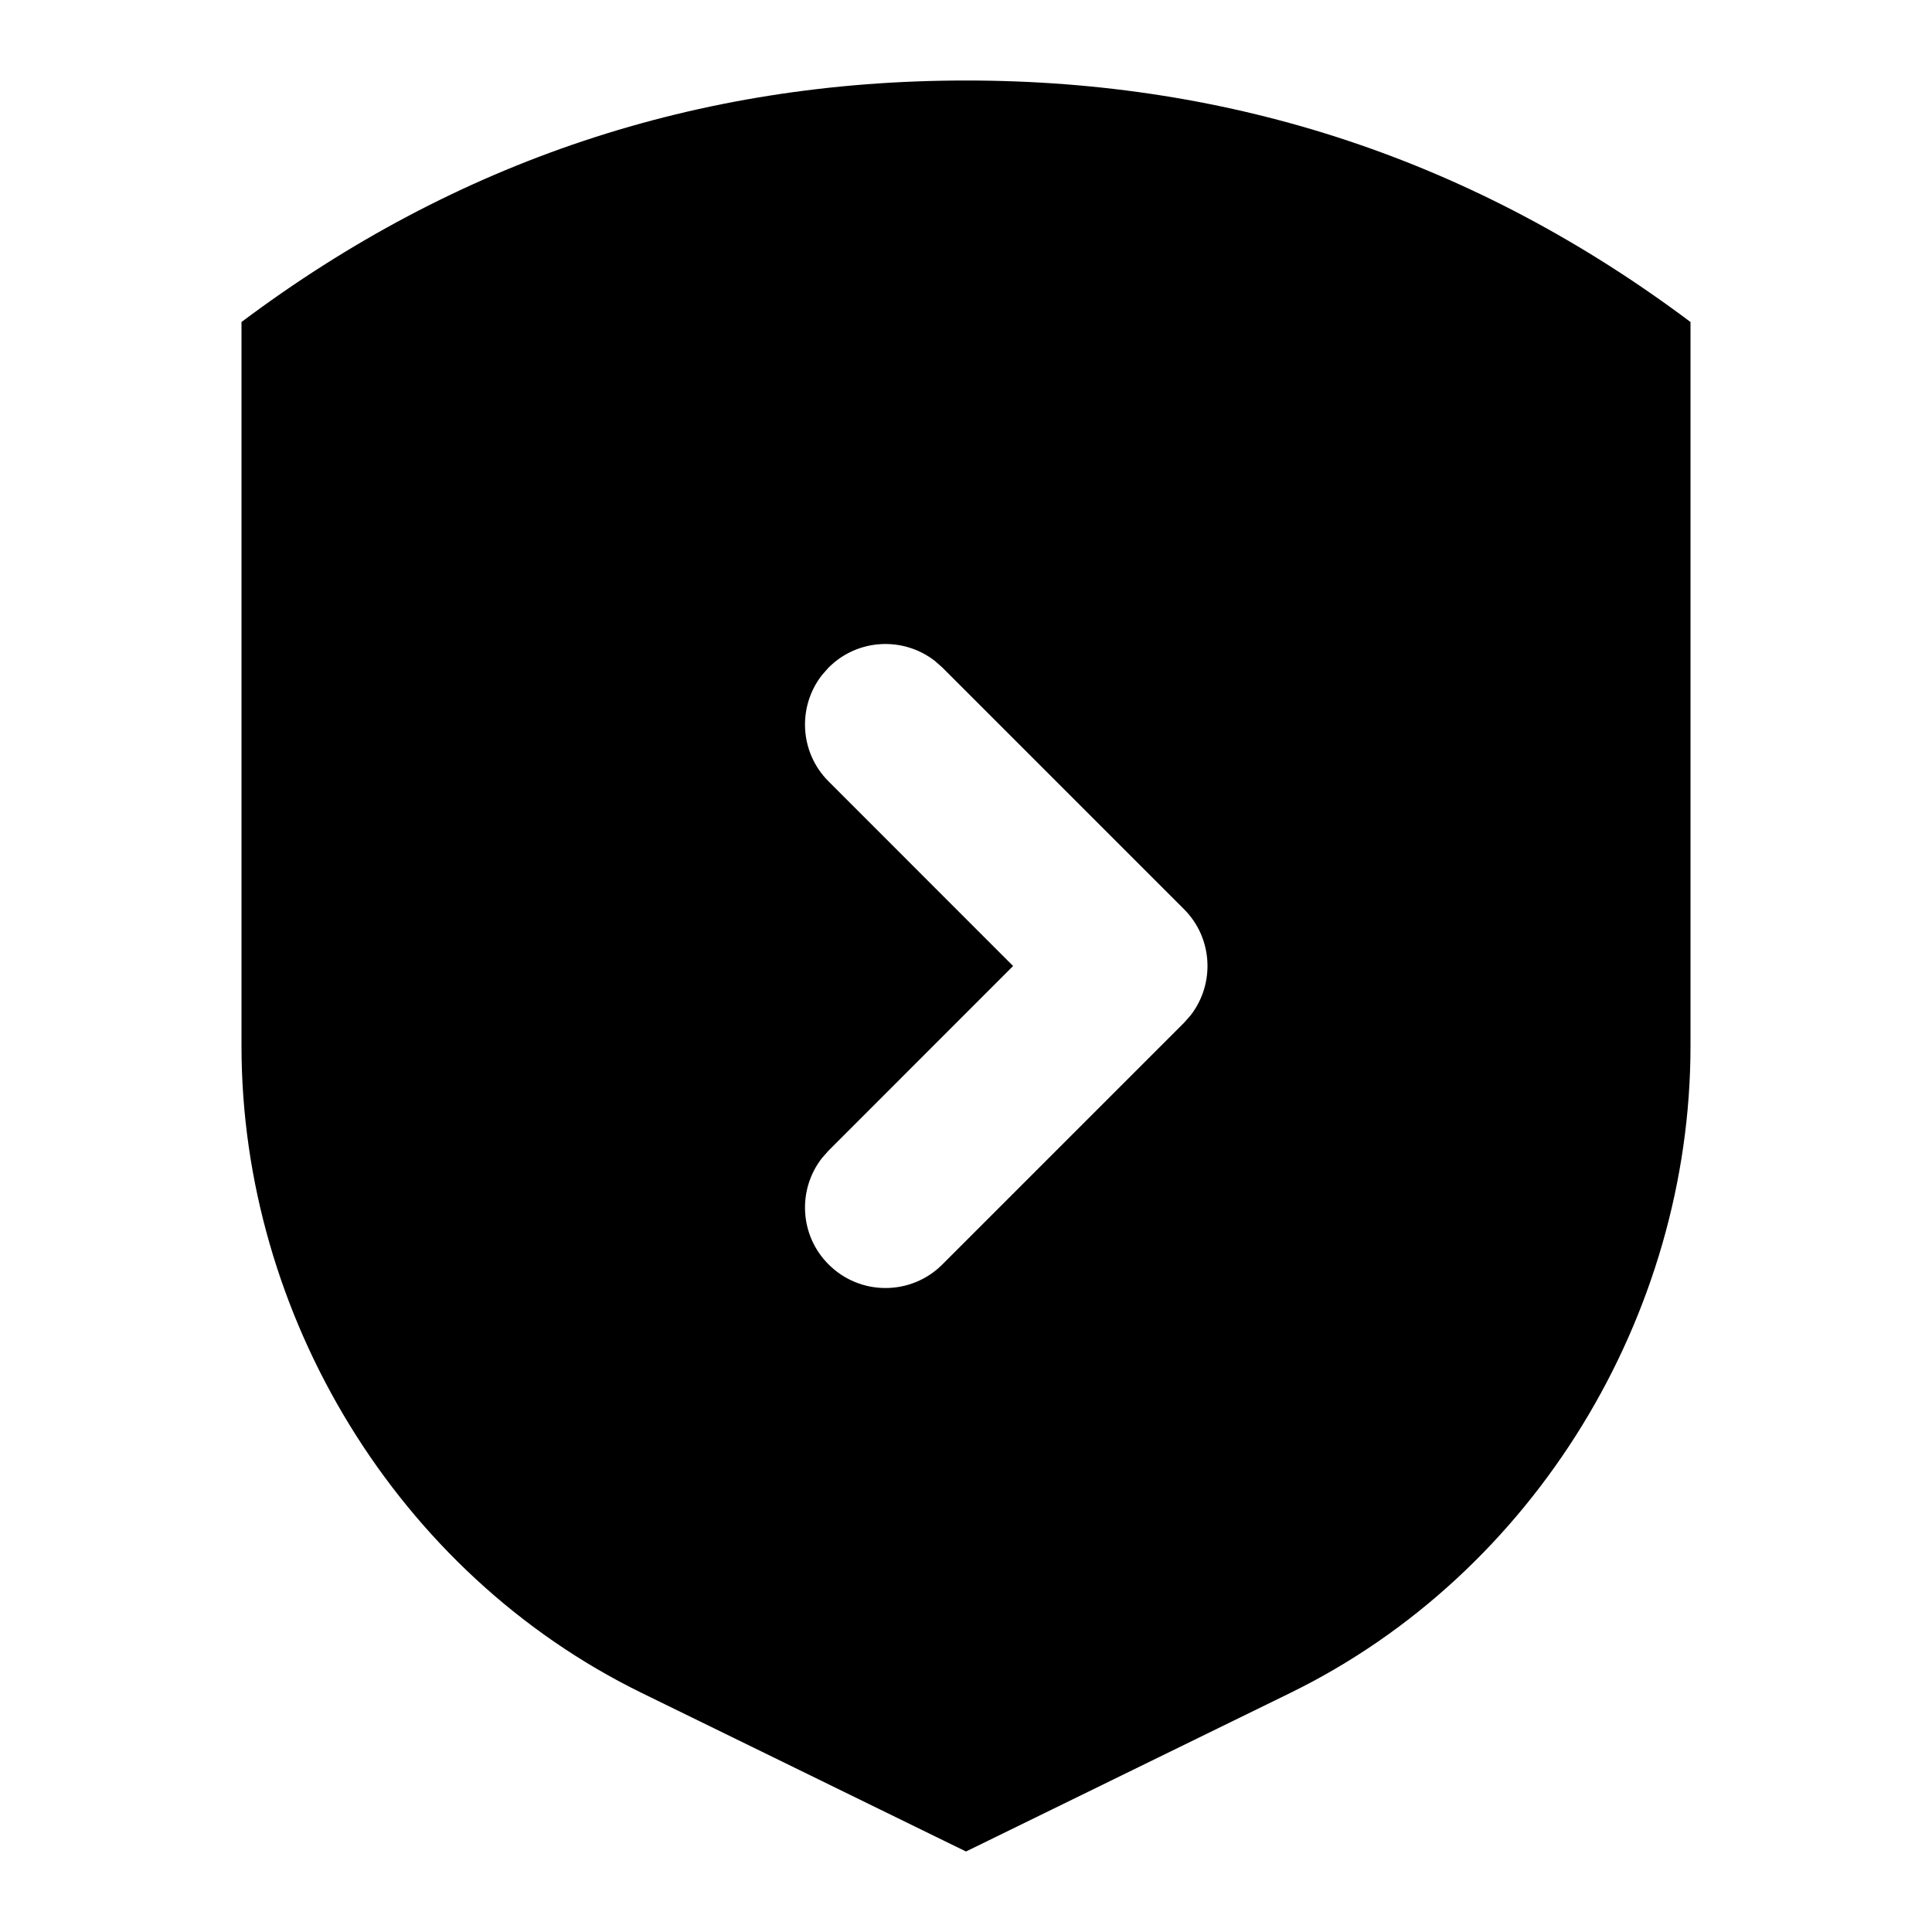 <svg xmlns="http://www.w3.org/2000/svg" width="24" height="24" viewBox="0 0 24 24">
  <path d="M12,1 C15.333,1 18.333,2 21,4 L21,13 C20.998,16.33 19.074,19.541 16.027,21.031 L12,23 L7.973,21.031 C4.926,19.541 3.002,16.33 3,13 L3,4 C5.667,2 8.667,1 12,1 Z M11.613,8.21 C11.221,7.905 10.653,7.932 10.293,8.293 L10.293,8.293 L10.21,8.387 C9.905,8.779 9.932,9.347 10.293,9.707 L10.293,9.707 L12.585,12 L10.293,14.293 L10.21,14.387 C9.905,14.779 9.932,15.347 10.293,15.707 C10.683,16.098 11.317,16.098 11.707,15.707 L11.707,15.707 L14.707,12.707 L14.79,12.613 C15.095,12.221 15.068,11.653 14.707,11.293 L14.707,11.293 L11.707,8.293 Z"/>
</svg>
